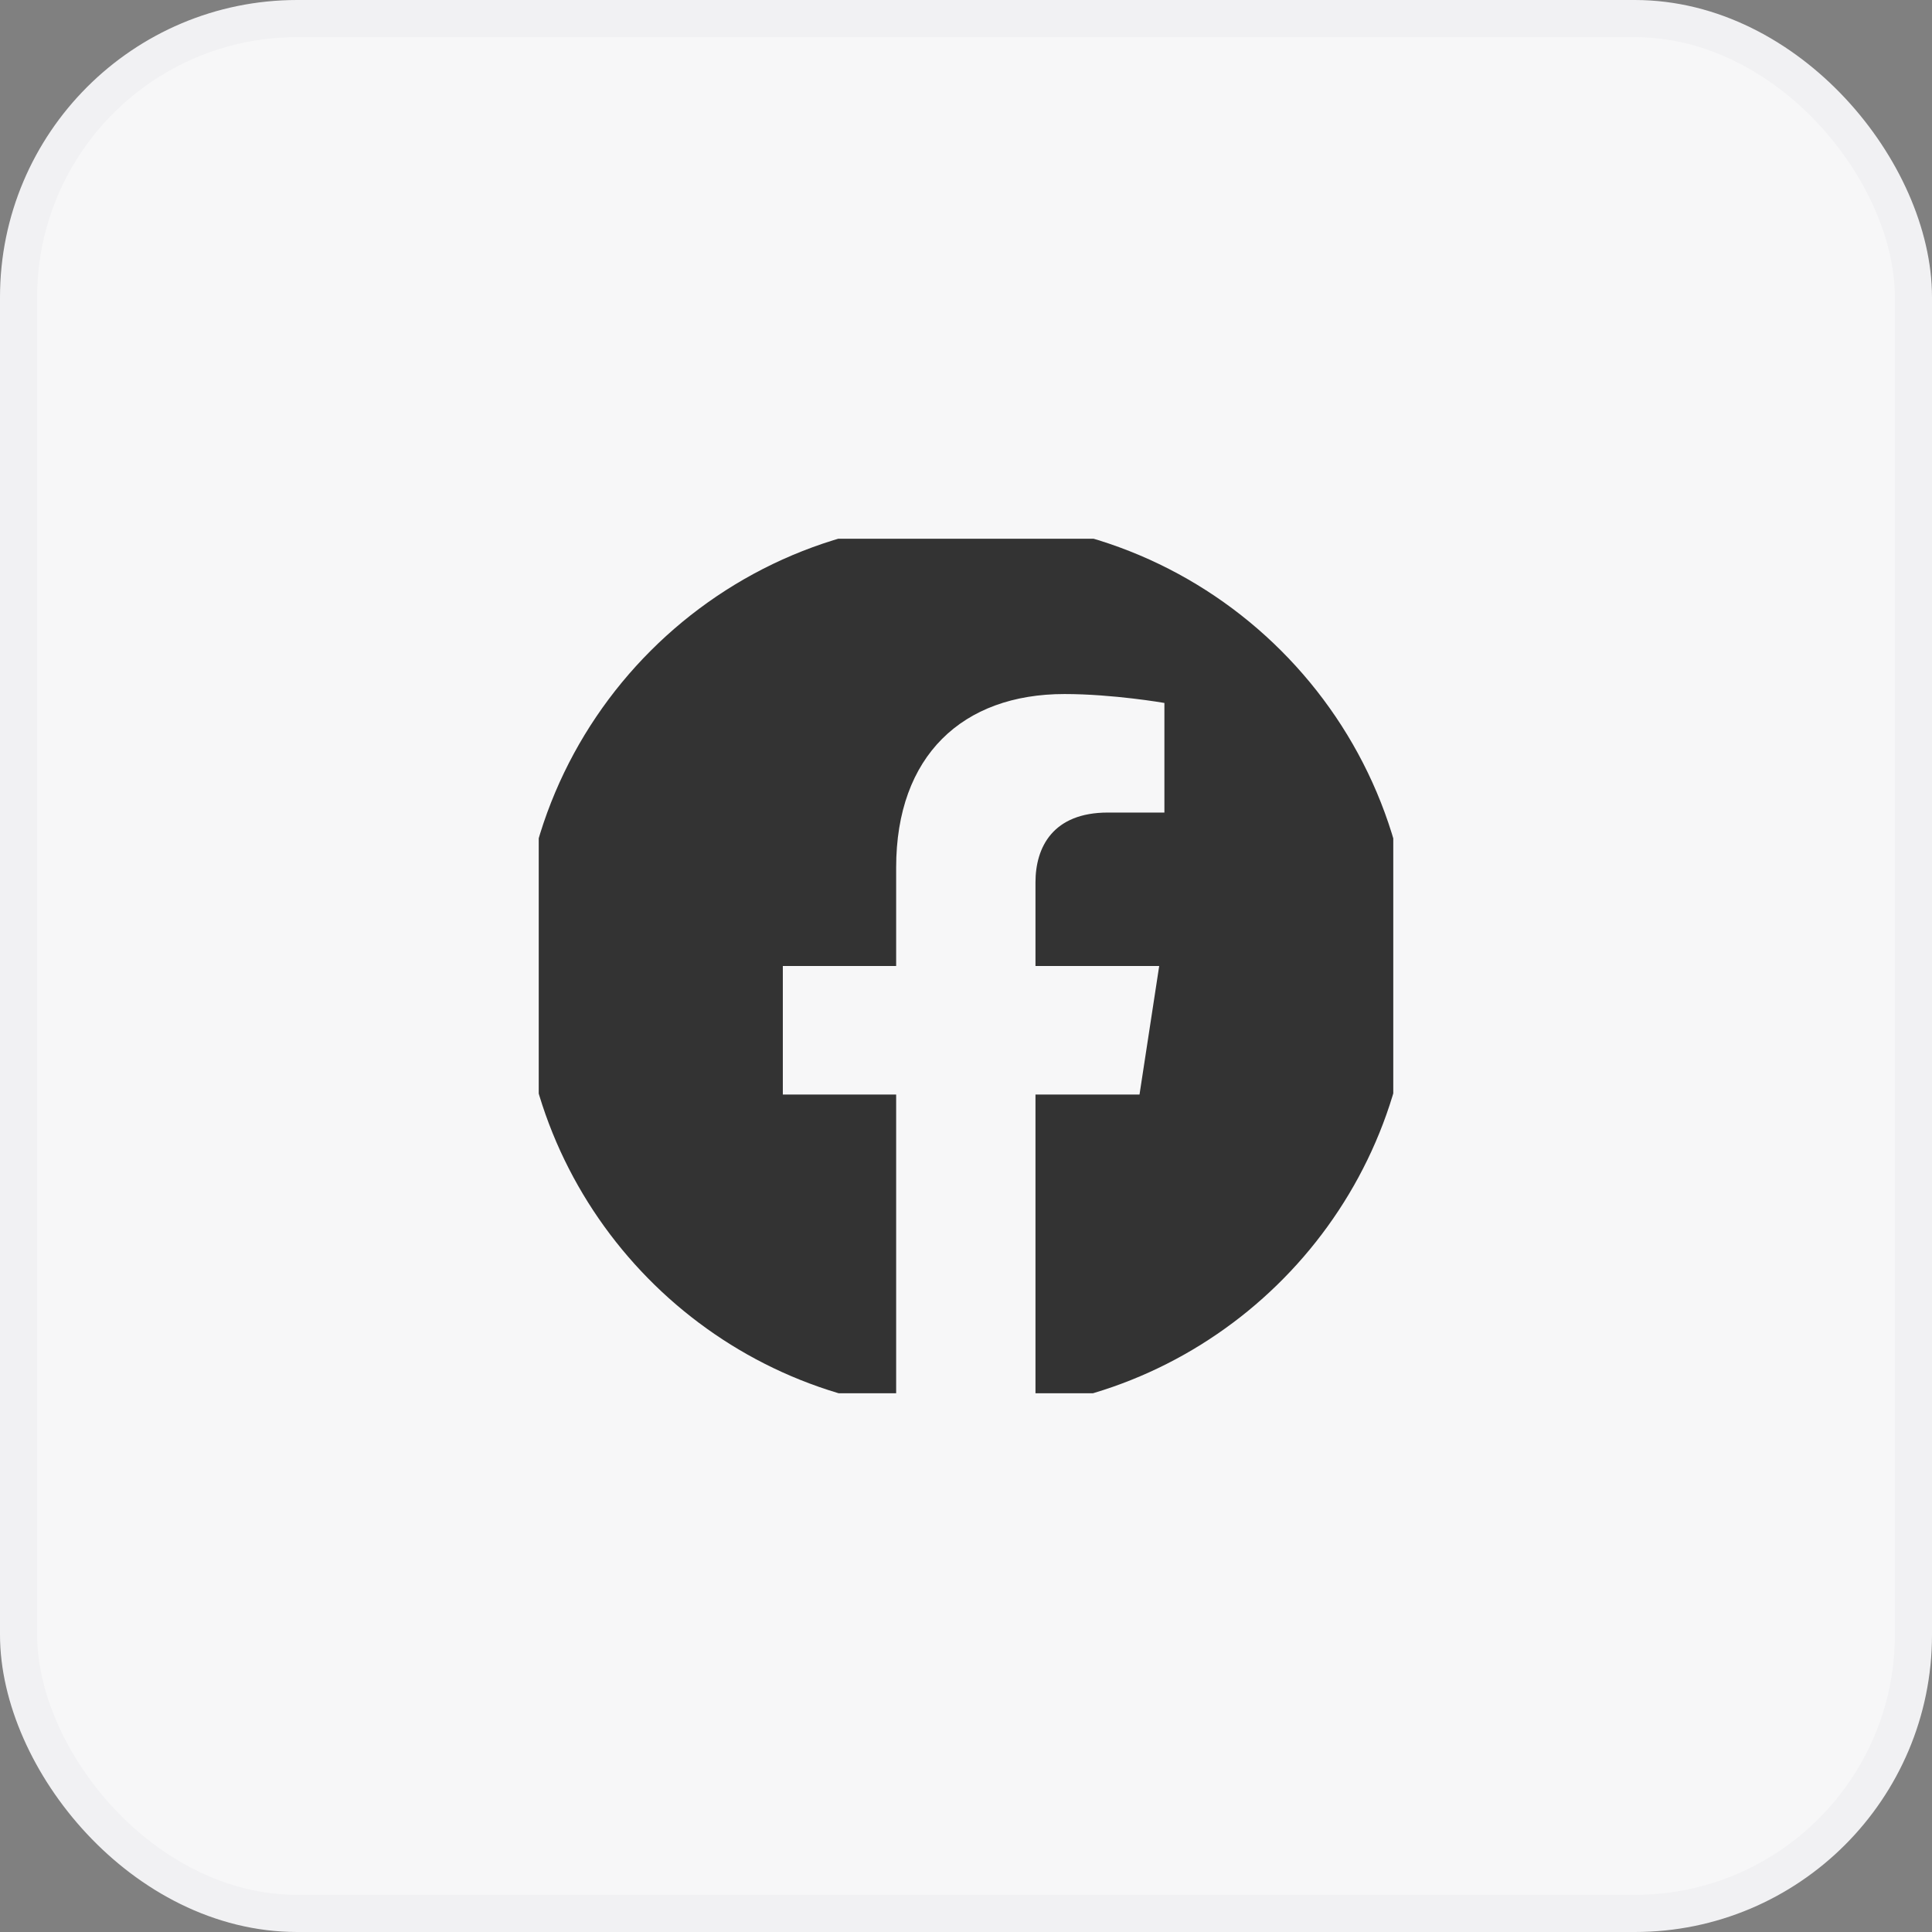 <svg width="52" height="52" viewBox="0 0 52 52" fill="none" xmlns="http://www.w3.org/2000/svg" xmlns:xlink="http://www.w3.org/1999/xlink">
	<rect x="0" y="0" width="52" height="52" fill="#808080" stroke="none"/>
	<desc>
			Created with Pixso.
	</desc>
	<defs>
		<clipPath id="clip41_280">
			<rect id="Icon" rx="0" width="23" height="23" transform="translate(14.5 14.5)" fill="white" fill-opacity="0"/>
		</clipPath>
	</defs>
	<rect id="Button" rx="7.5" width="51" height="51" transform="translate(0.5 0.5)" fill="#F7F7F8" fill-opacity="1"/>
	<rect id="Icon" rx="0" width="23" height="23" transform="translate(14.5 14.5)" fill="#FFFFFF" fill-opacity="0"/>
	<g clip-path="url(#clip41_280)">
		<path id="Vector" d="M38 26C38 19.37 32.62 14 26 14C19.37 14 14 19.37 14 26C14 31.98 18.39 36.95 24.12 37.85L24.12 29.46L21.07 29.46L21.07 26L24.12 26L24.12 23.35C24.12 20.34 25.91 18.68 28.65 18.68C29.96 18.68 31.34 18.92 31.34 18.92L31.34 21.87L29.82 21.87C28.34 21.87 27.87 22.8 27.87 23.75L27.87 26L31.2 26L30.67 29.46L27.87 29.46L27.87 37.85C33.6 36.95 38 31.98 38 26Z" fill="#333333" fill-opacity="1" fill-rule="nonzero"/>
	</g>
	<rect id="Button" rx="7.5" width="51" height="51" transform="translate(0.5 0.5)" stroke="#F1F1F3" stroke-opacity="1" stroke-width="1"/>
</svg>
